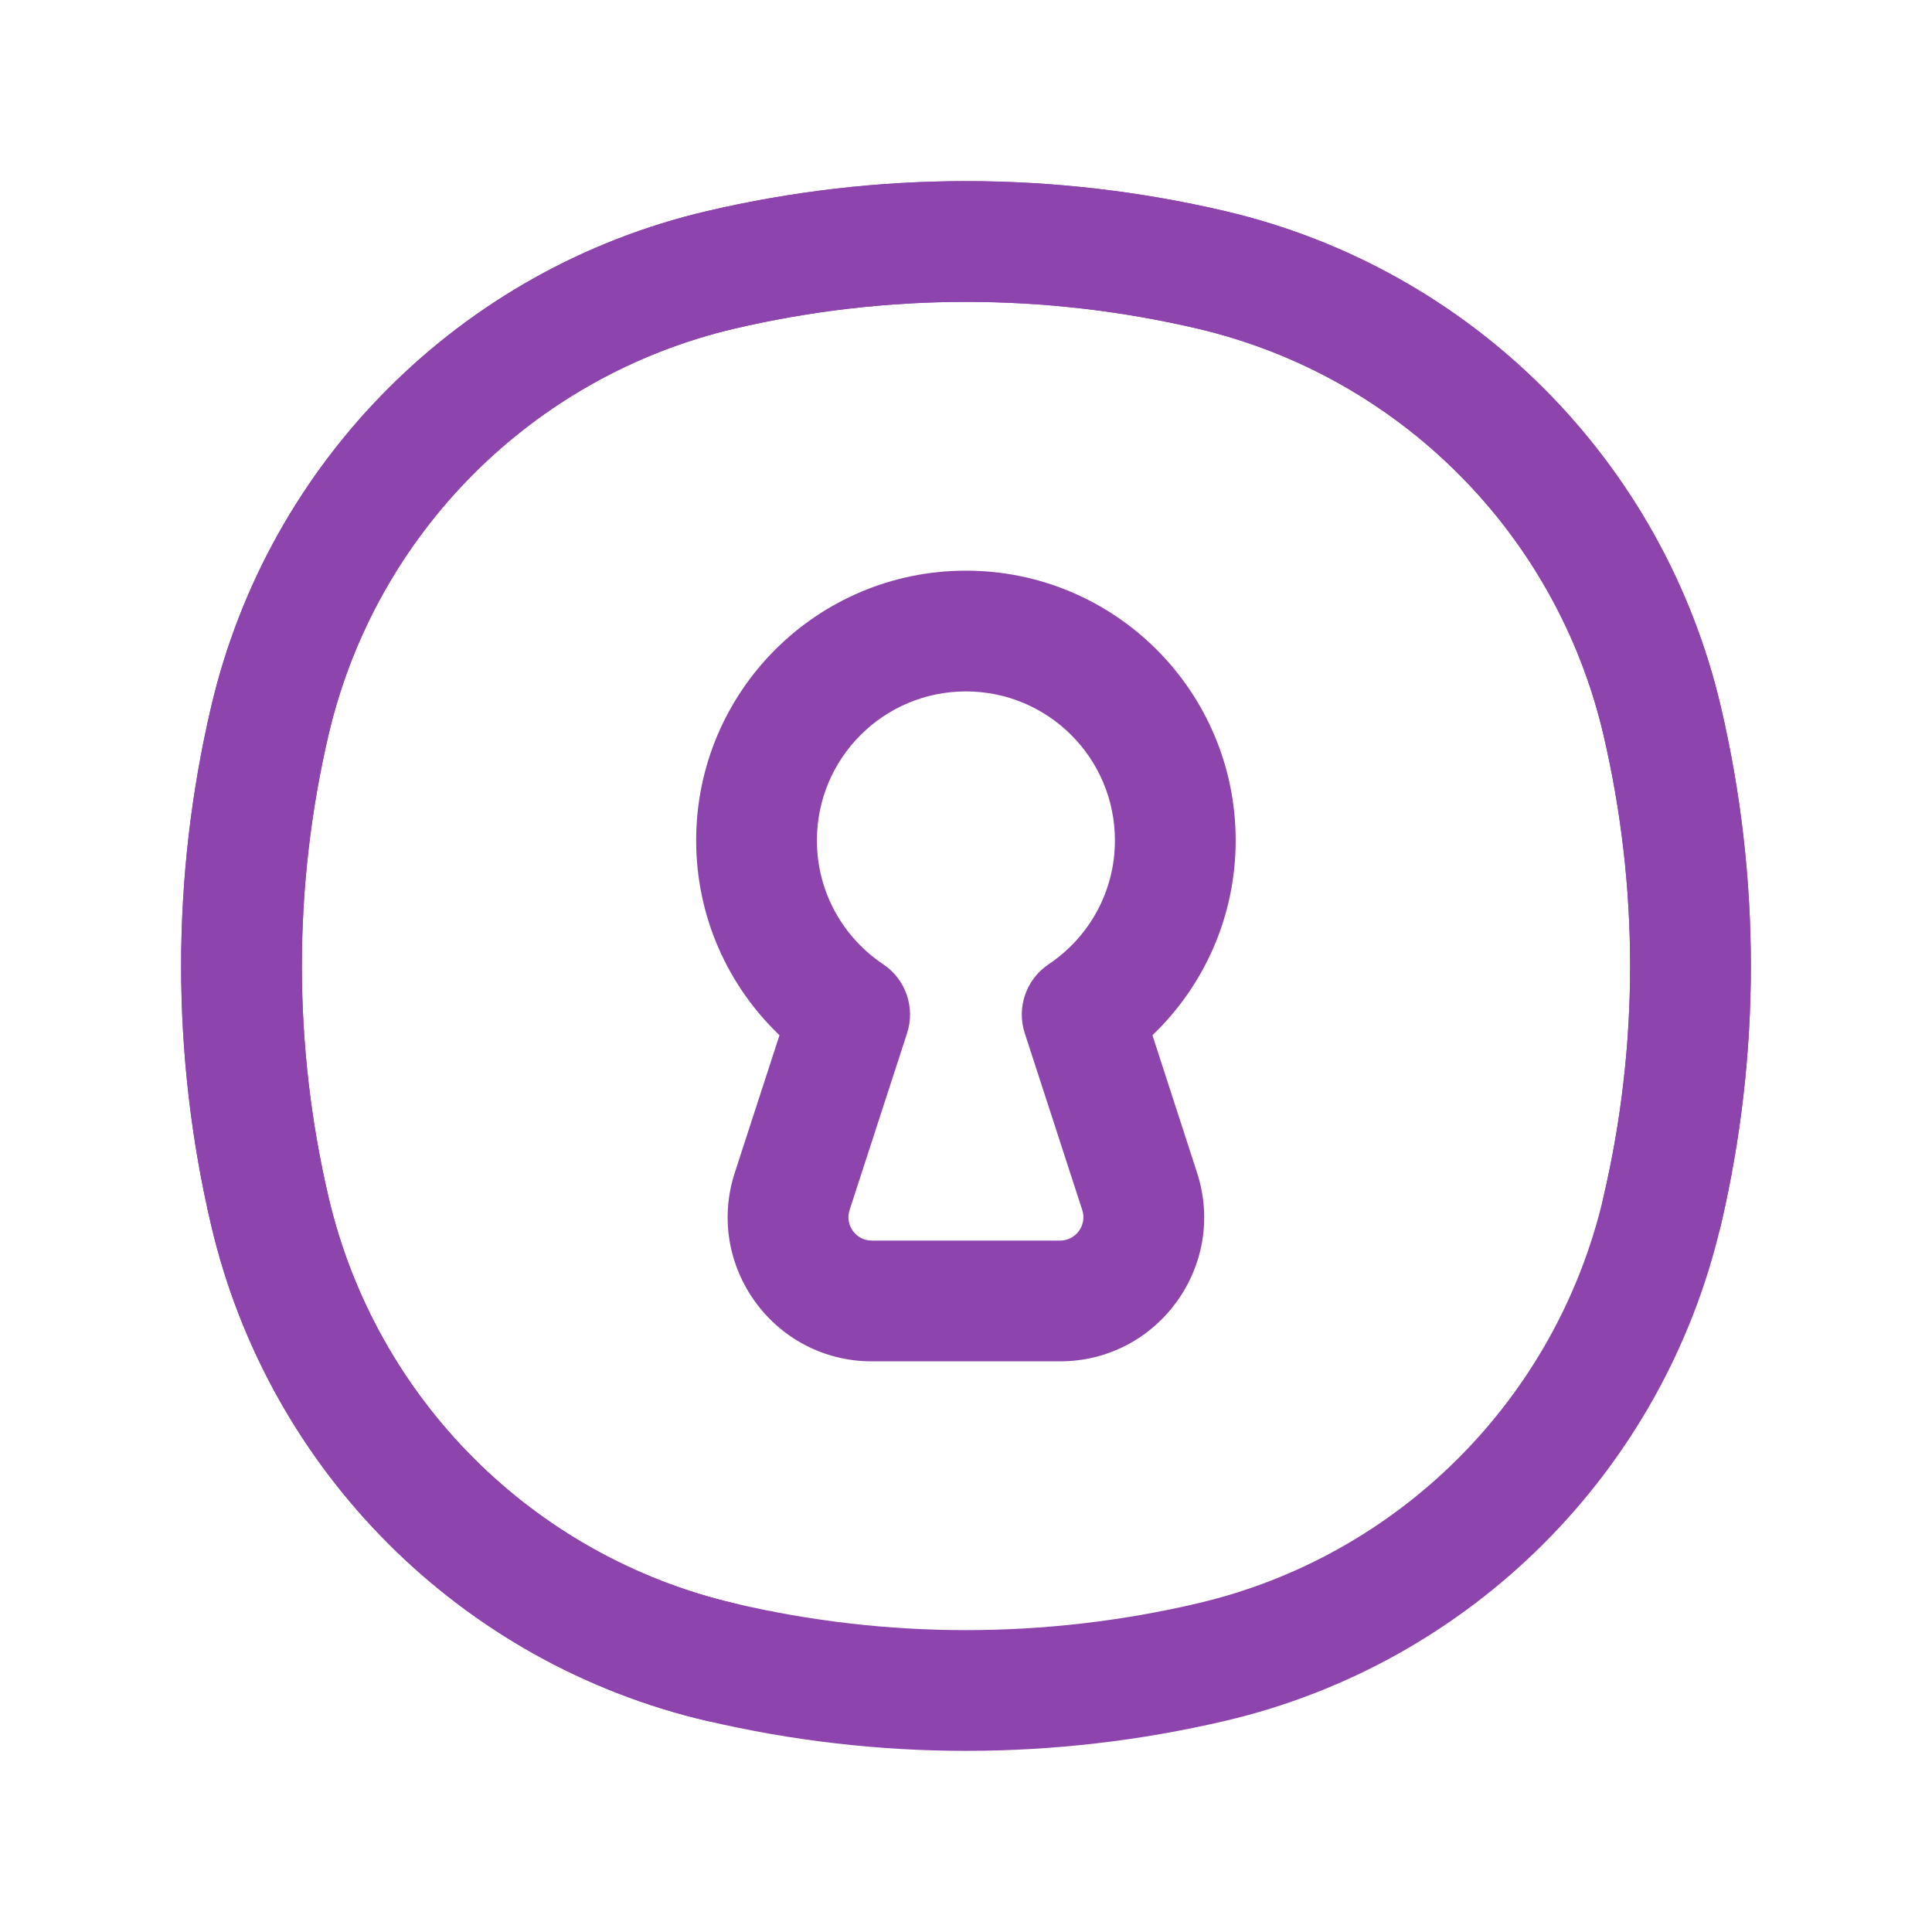<svg width="24" height="24" viewBox="0 0 24 24" fill="none" xmlns="http://www.w3.org/2000/svg">
<path fill-rule="evenodd" clip-rule="evenodd" d="M14.878 4.083C12.985 3.639 11.015 3.639 9.122 4.083C6.622 4.67 4.67 6.622 4.083 9.122C3.639 11.015 3.639 12.985 4.083 14.878C4.67 17.378 6.622 19.331 9.122 19.917C11.015 20.361 12.985 20.361 14.878 19.917C17.378 19.331 19.331 17.378 19.917 14.878C20.361 12.985 20.361 11.015 19.917 9.122C19.331 6.622 17.378 4.67 14.878 4.083ZM8.779 2.623C10.898 2.126 13.102 2.126 15.221 2.623C18.276 3.339 20.661 5.724 21.377 8.779C21.874 10.898 21.874 13.102 21.377 15.221C20.661 18.276 18.276 20.661 15.221 21.377C13.102 21.874 10.898 21.874 8.779 21.377C5.724 20.661 3.339 18.276 2.623 15.221C2.126 13.102 2.126 10.898 2.623 8.779C3.339 5.724 5.724 3.339 8.779 2.623Z" fill="#8E44AD"/>
<path fill-rule="evenodd" clip-rule="evenodd" d="M14.878 4.083C12.985 3.639 11.015 3.639 9.122 4.083C6.622 4.67 4.67 6.622 4.083 9.122C3.639 11.015 3.639 12.985 4.083 14.878C4.67 17.378 6.622 19.331 9.122 19.917C9.525 20.012 9.775 20.415 9.681 20.818C9.586 21.222 9.182 21.472 8.779 21.377C5.724 20.661 3.339 18.276 2.623 15.221C2.126 13.102 2.126 10.898 2.623 8.779C3.339 5.724 5.724 3.339 8.779 2.623C10.898 2.126 13.102 2.126 15.221 2.623C18.276 3.339 20.661 5.724 21.377 8.779C21.874 10.898 21.874 13.102 21.377 15.221C21.283 15.624 20.879 15.874 20.476 15.78C20.073 15.685 19.822 15.282 19.917 14.878C20.361 12.985 20.361 11.015 19.917 9.122C19.331 6.622 17.378 4.67 14.878 4.083Z" fill="#8E44AD"/>
<path fill-rule="evenodd" clip-rule="evenodd" d="M11.999 8.589C10.977 8.589 10.148 9.417 10.148 10.44C10.148 11.081 10.474 11.646 10.972 11.979C11.251 12.166 11.372 12.515 11.268 12.835L10.554 15.031C10.493 15.219 10.633 15.411 10.83 15.411H13.168C13.365 15.411 13.505 15.219 13.444 15.031L12.73 12.835C12.626 12.515 12.747 12.166 13.026 11.979C13.524 11.646 13.85 11.081 13.85 10.44C13.85 9.417 13.021 8.589 11.999 8.589ZM8.648 10.44C8.648 8.589 10.149 7.089 11.999 7.089C13.85 7.089 15.35 8.589 15.35 10.44C15.35 11.392 14.952 12.251 14.316 12.86L14.87 14.567C15.246 15.724 14.384 16.911 13.168 16.911H10.83C9.614 16.911 8.752 15.724 9.128 14.567L9.683 12.86C9.046 12.251 8.648 11.392 8.648 10.44Z" fill="#8E44AD"/>
</svg>
